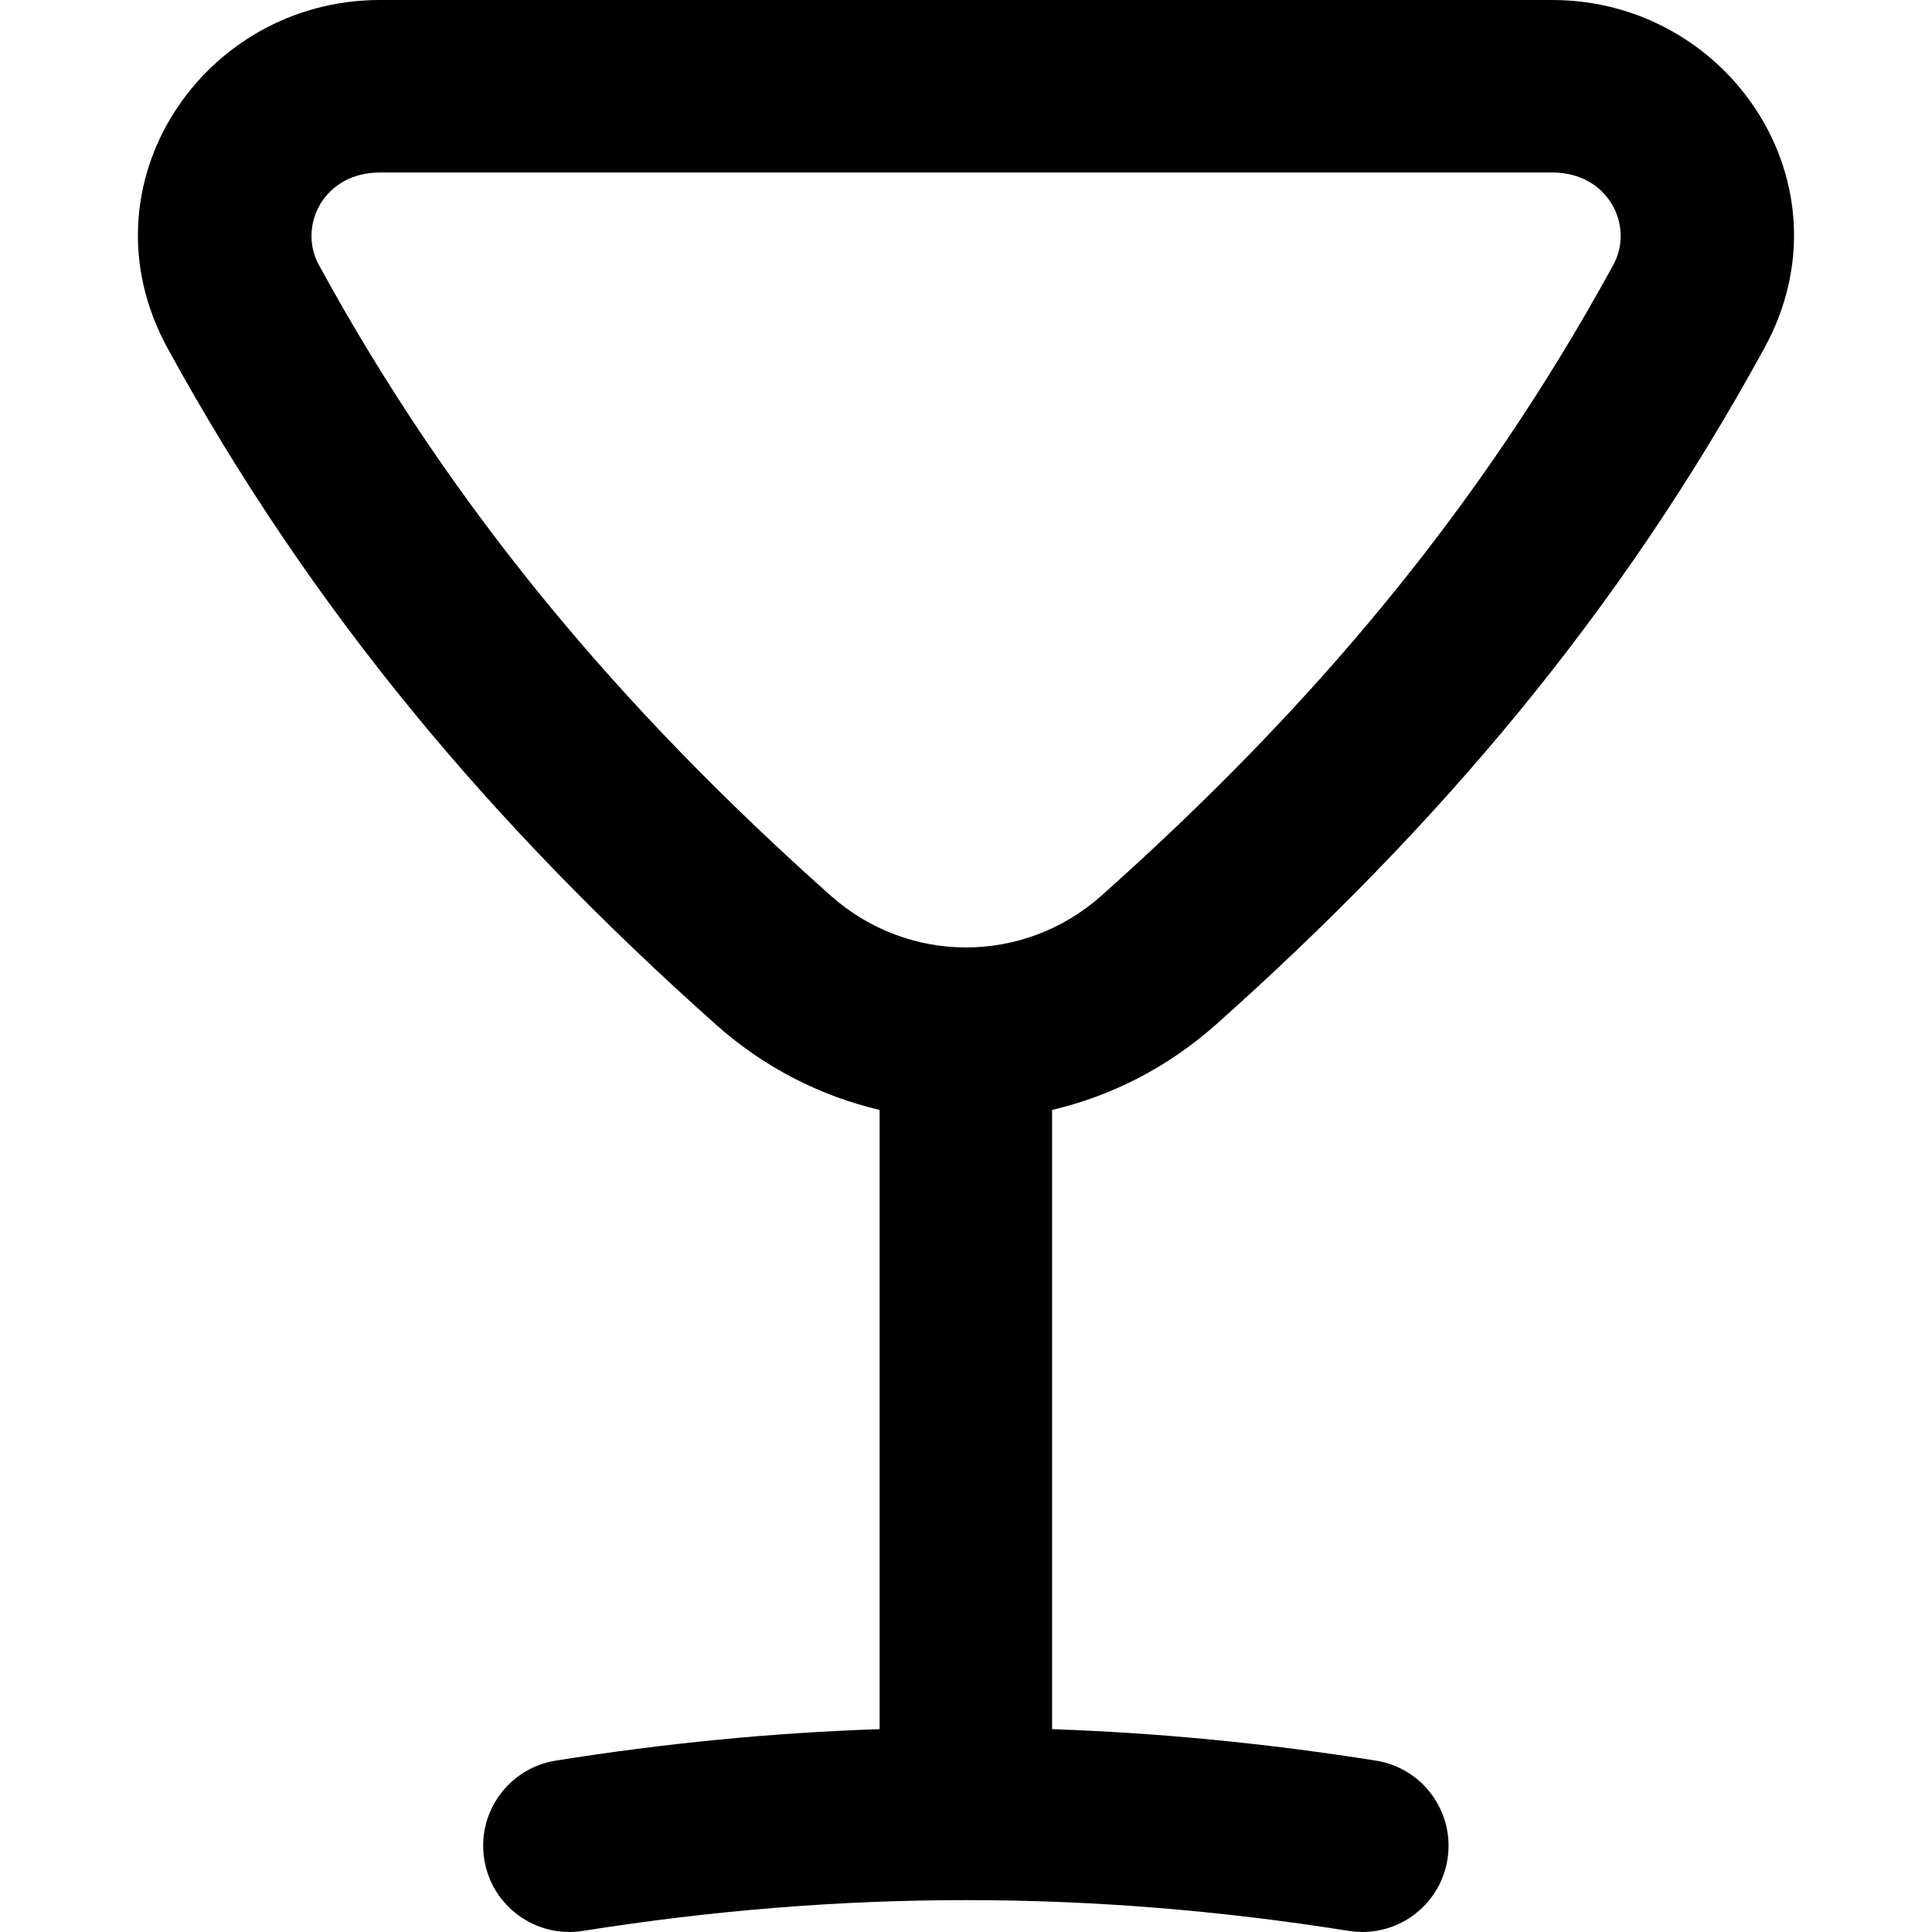 <svg xmlns="http://www.w3.org/2000/svg" fill="none" viewBox="0 0 14 14" id="Cocktail--Streamline-Flex-Remix">
  <desc>
    Cocktail Streamline Icon: https://streamlinehq.com
  </desc>
  <g id="cocktail--cook-alcohol-food-cocktail-drink-cooking-nutrition-alcoholic-beverage-glass">
    <path id="Union" fill="#000000" fill-rule="evenodd" d="M2.752 0 11.248 0c1.278 -0 2.185 1.337 1.538 2.521 -1.046 1.914 -2.355 3.46 -3.972 4.901 -0.351 0.313 -0.76 0.52 -1.19 0.621v4.487c0.777 0.027 1.556 0.103 2.346 0.228 0.341 0.054 0.573 0.374 0.519 0.715 -0.054 0.341 -0.374 0.573 -0.715 0.519 -0.937 -0.149 -1.855 -0.223 -2.773 -0.223 -0.919 -0 -1.839 0.074 -2.777 0.223 -0.341 0.054 -0.661 -0.178 -0.715 -0.519 -0.054 -0.341 0.178 -0.661 0.519 -0.715 0.79 -0.126 1.569 -0.202 2.346 -0.228V8.043c-0.429 -0.101 -0.839 -0.308 -1.189 -0.621 -1.617 -1.442 -2.925 -2.988 -3.972 -4.901C0.567 1.337 1.474 0 2.752 0ZM11.248 1.25l-8.496 0c-0.407 0 -0.596 0.388 -0.441 0.671 0.966 1.767 2.177 3.204 3.707 4.568 0.563 0.502 1.402 0.502 1.965 -0 1.53 -1.364 2.74 -2.801 3.707 -4.568 0.155 -0.283 -0.034 -0.671 -0.441 -0.671Z" clip-rule="evenodd" stroke-width="1"></path>
  </g>
</svg>